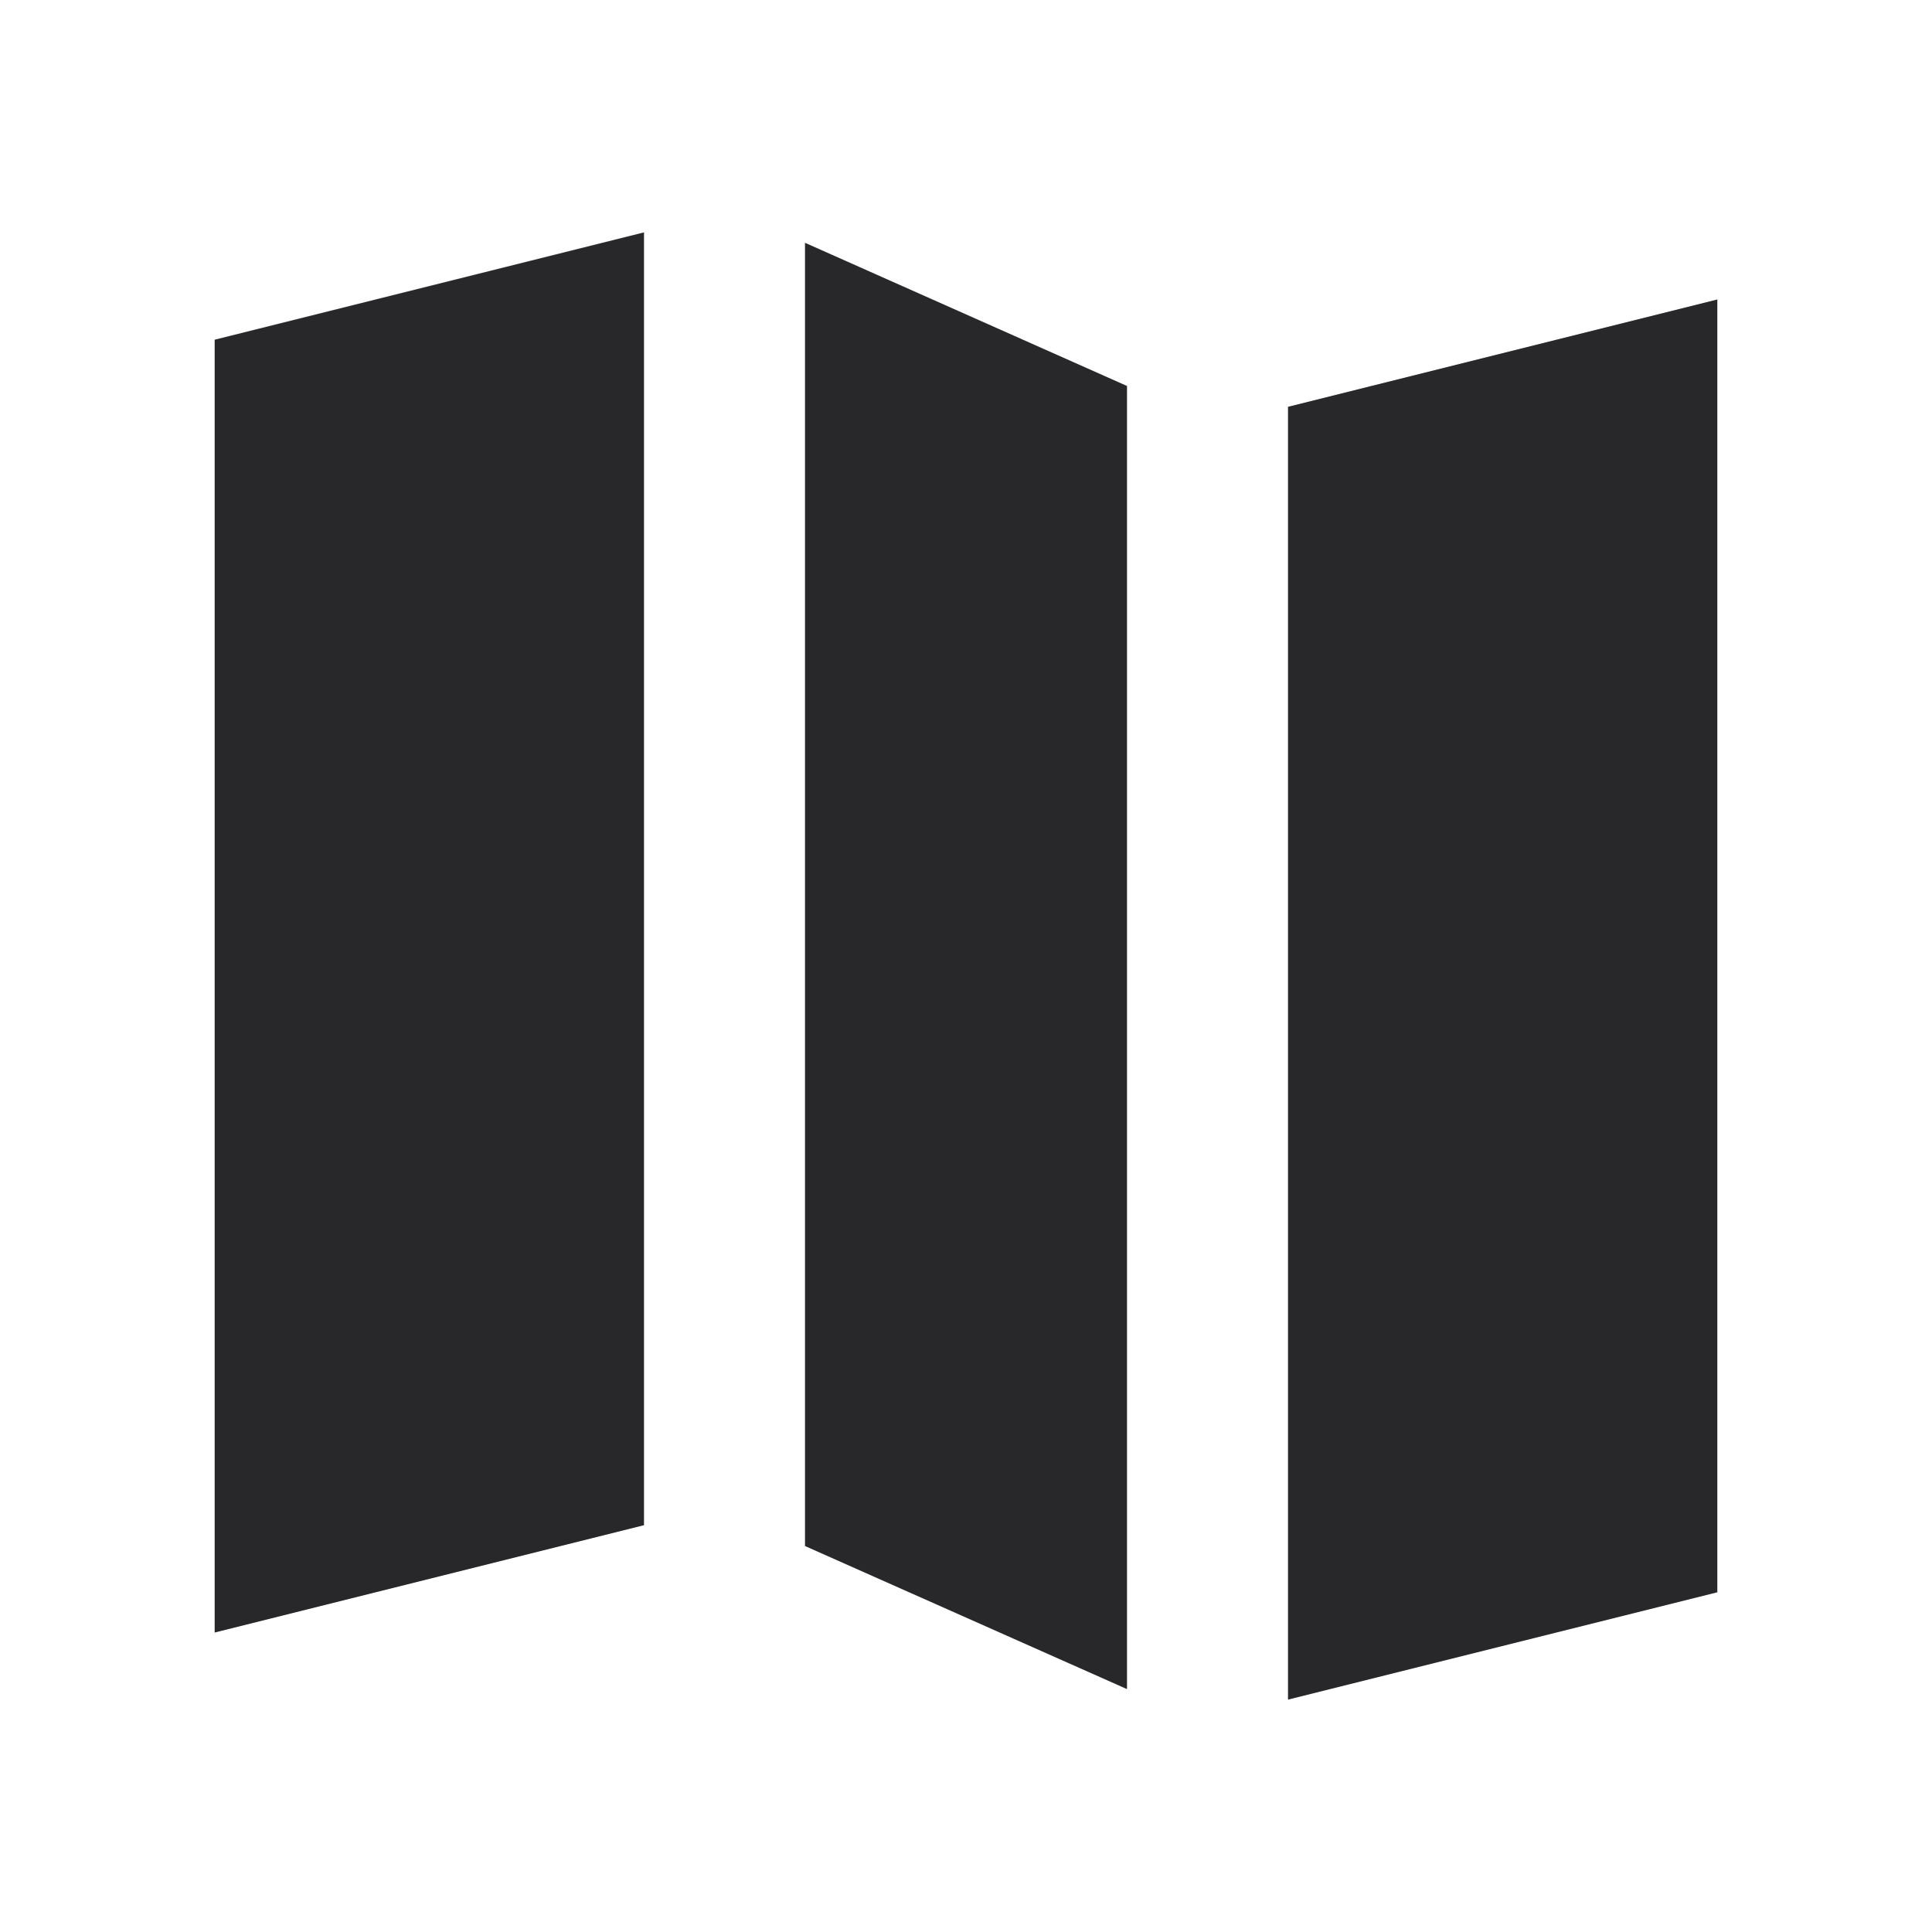 <svg xmlns="http://www.w3.org/2000/svg" style="color: transparent; fill: #28282A;" viewBox="0 0 18 18"><path clip-rule="evenodd" d="M10.5 15.737l-3-1.333V2.262l3 1.334v12.141zm1.5.098l4-1V2.79l-4 1v12.046zM2 3.165l4-1V14.21l-4 1V3.164z" fill-rule="evenodd"></path></svg>